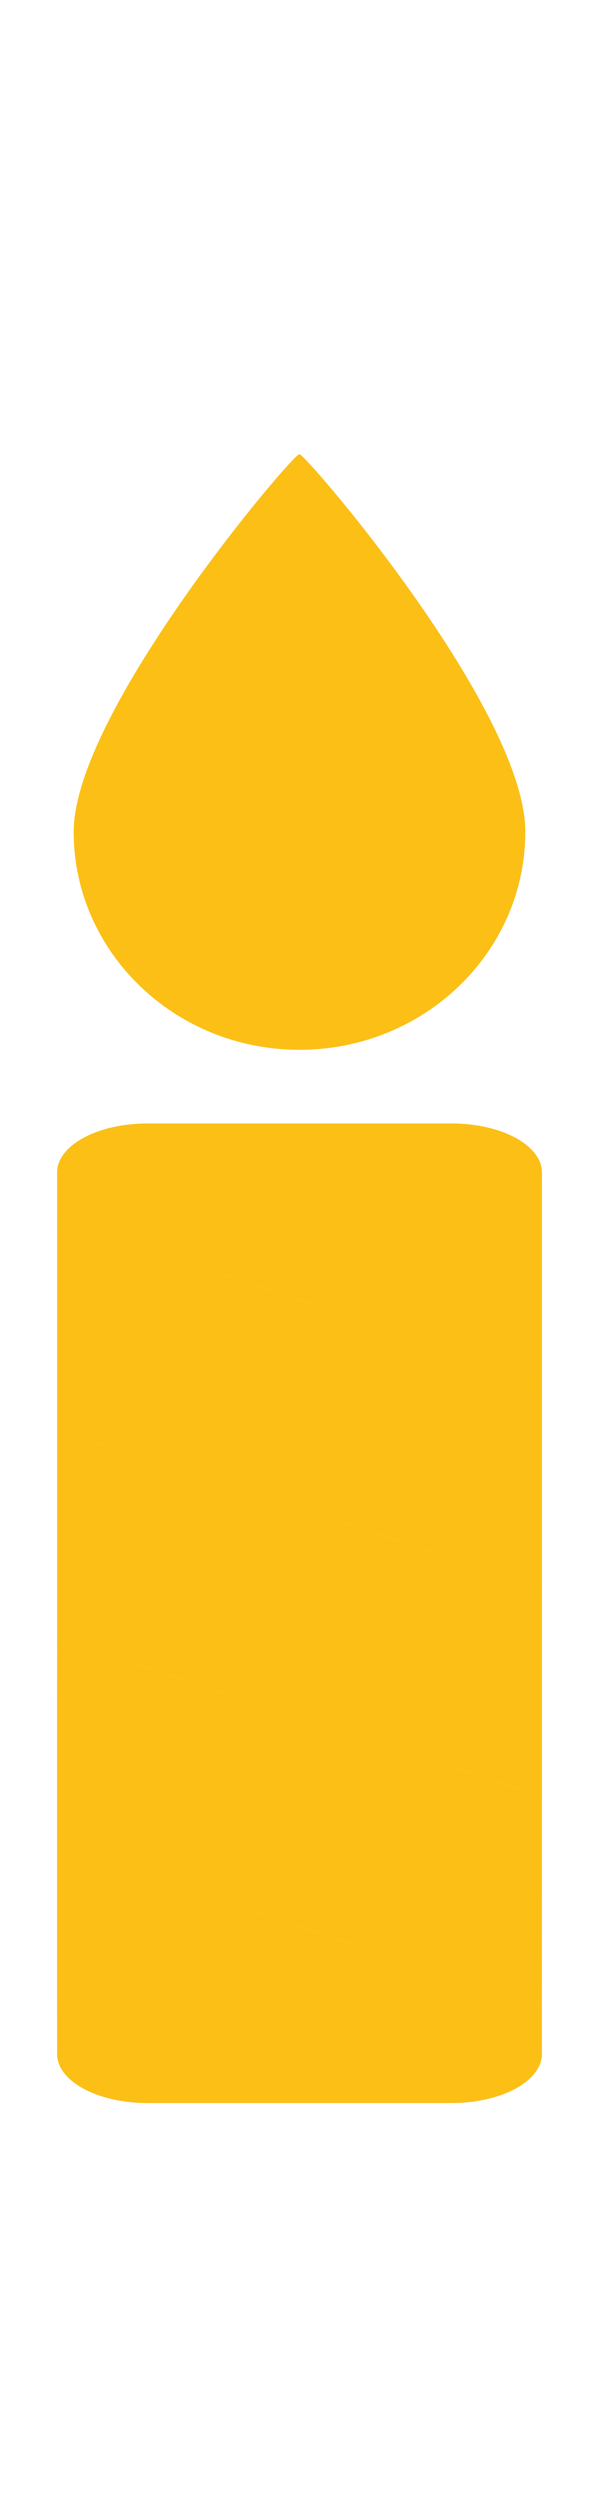<svg width="12" height="50" viewBox="0 0 12 50" fill="none" xmlns="http://www.w3.org/2000/svg">
<path d="M10.524 16.635C10.524 19.044 8.499 20.997 6 20.997C3.501 20.997 1.476 19.044 1.476 16.635C1.476 14.226 5.901 9.034 6 9.082C6.22 9.189 10.524 14.226 10.524 16.635Z" fill="#FBBF16"/>
<path d="M1.144 41.082C1.144 41.623 1.952 42.062 2.95 42.062H9.05C10.048 42.062 10.856 41.623 10.856 41.082V40.109L1.143 36.955L1.144 41.082Z" fill="#FBBF16"/>
<path d="M1.143 36.955L10.856 40.109L10.857 35.929L1.144 32.775L1.143 36.955Z" fill="#FBBF16"/>
<path d="M10.857 27.569L1.144 24.415V28.595L10.857 31.749V27.569Z" fill="#FBBF16"/>
<path d="M1.144 28.595V32.775L10.857 35.929V31.749L1.144 28.595Z" fill="#FBBF16"/>
<path d="M10.857 23.451C10.857 22.909 10.049 22.47 9.051 22.47H2.95C1.952 22.47 1.144 22.909 1.144 23.451V24.415L10.857 27.569V23.451Z" fill="#FBBF16"/>
</svg>
